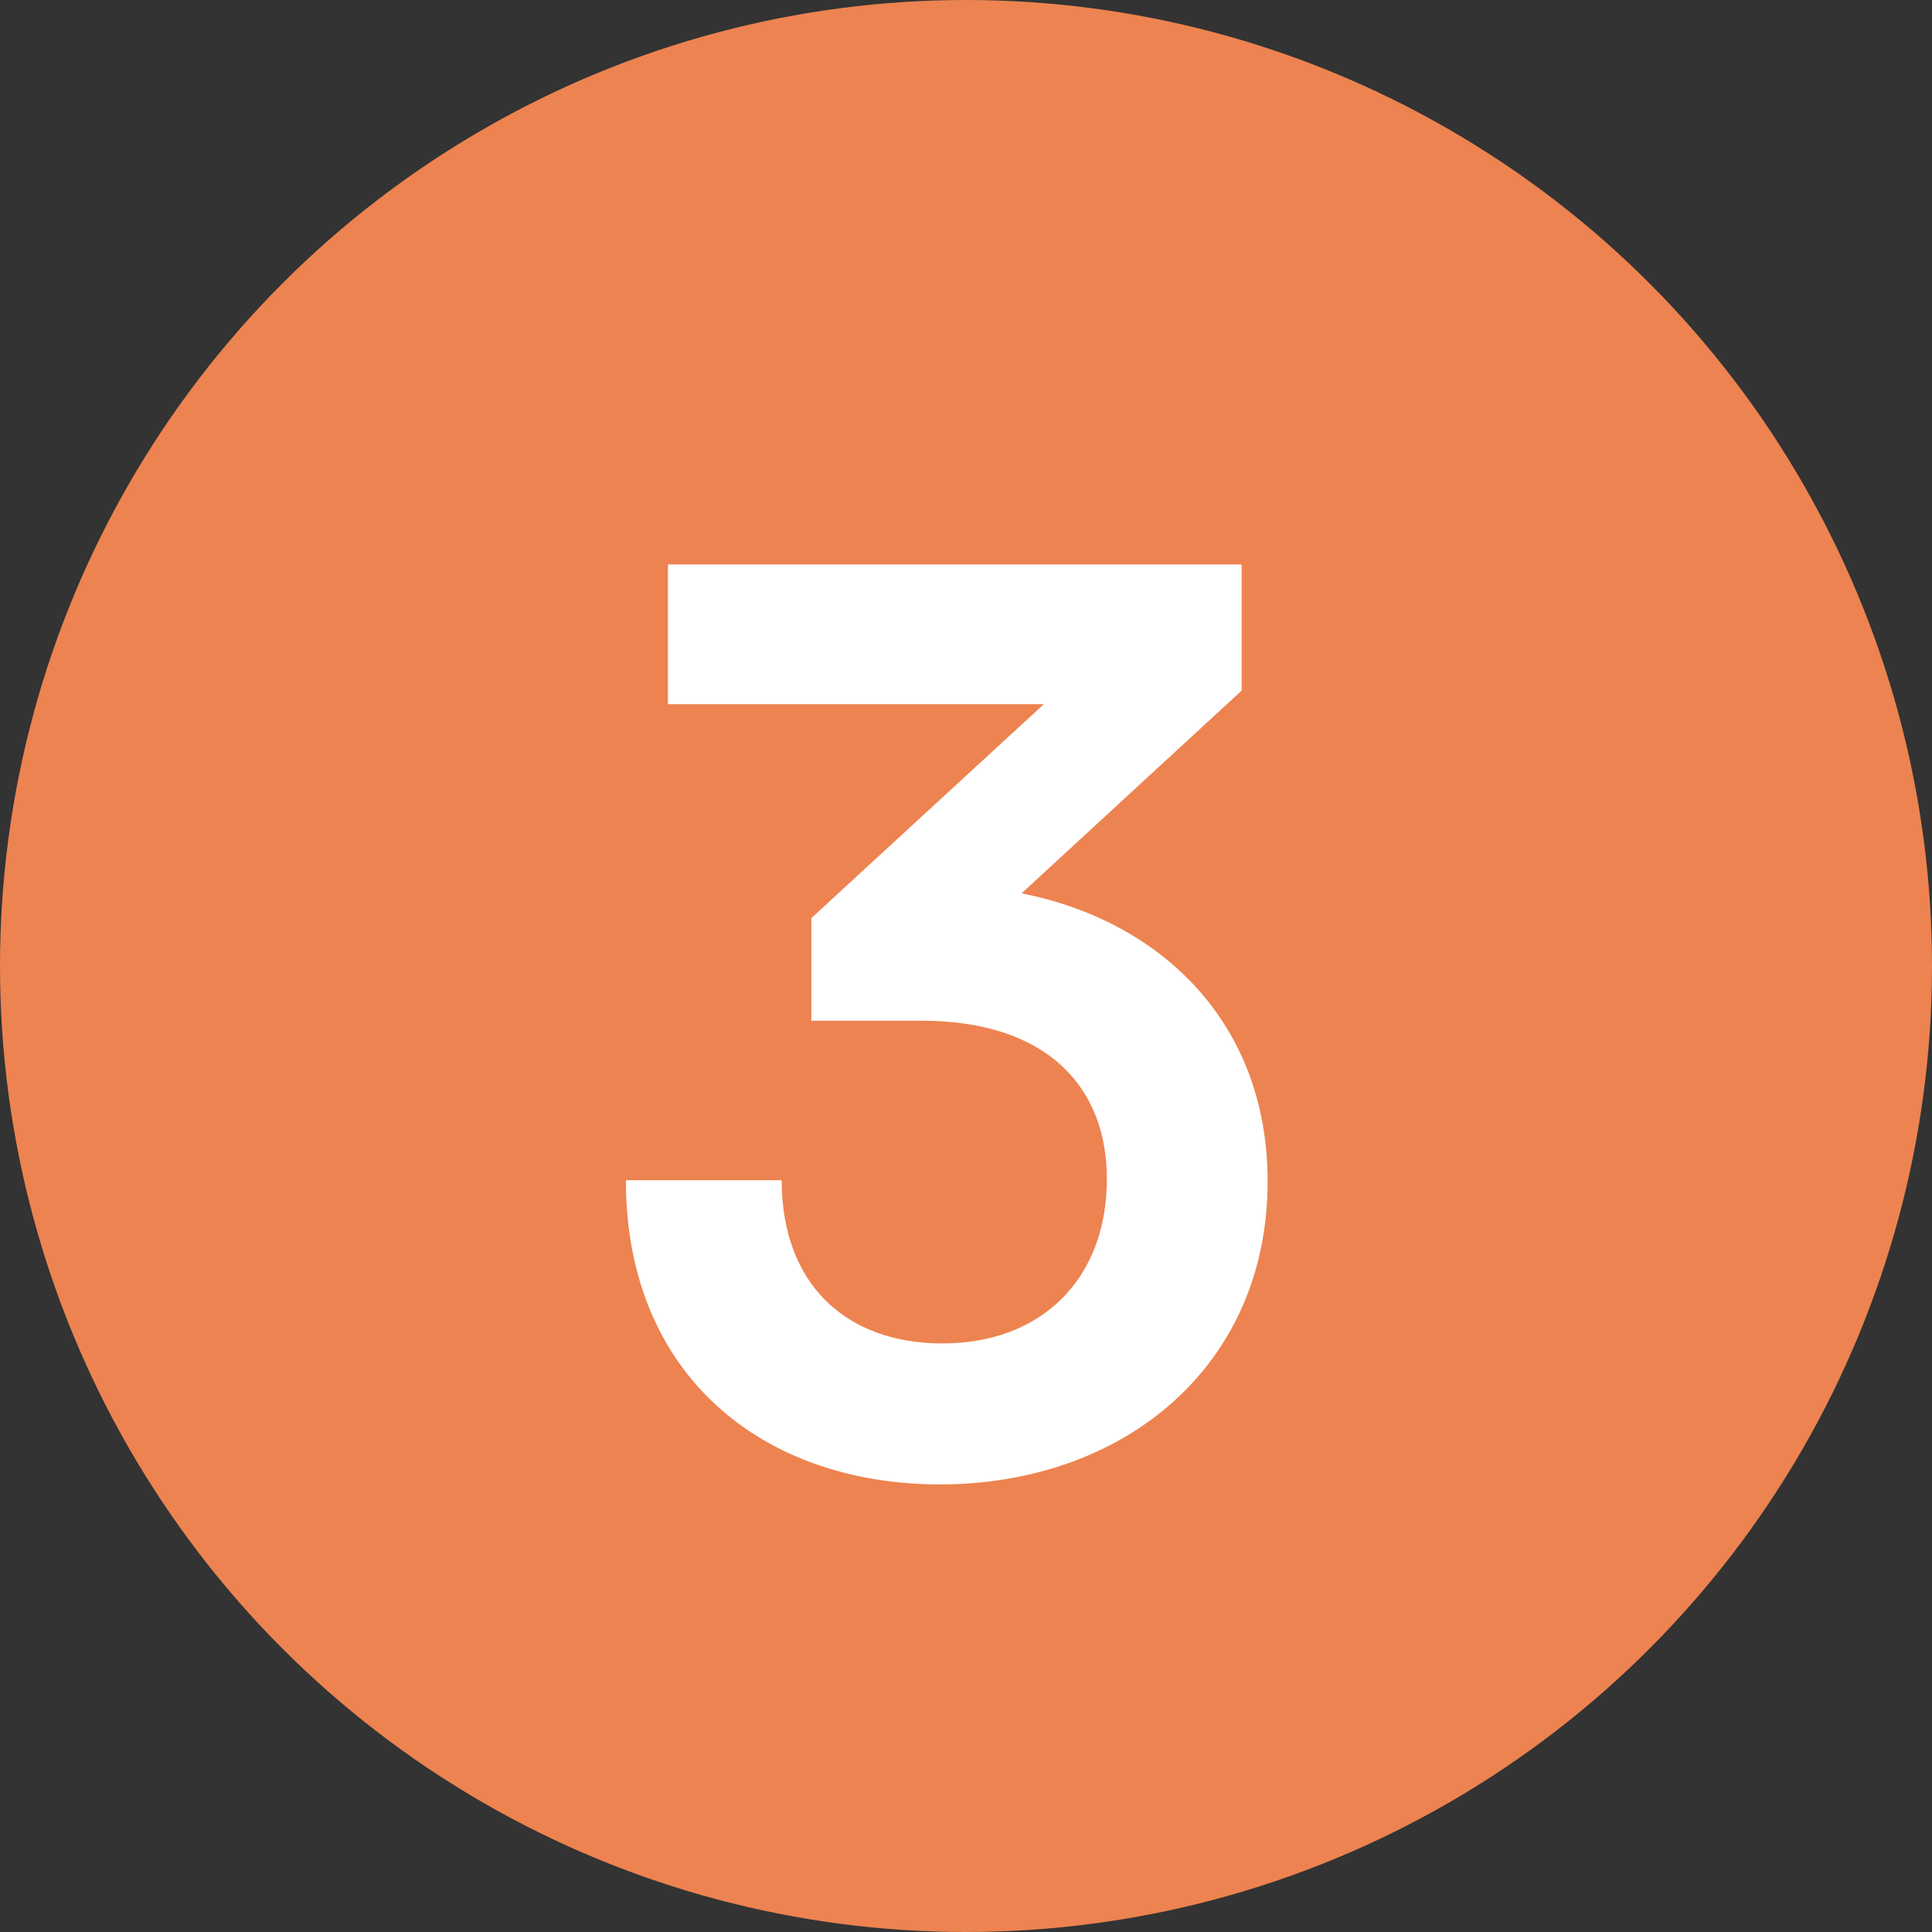<svg width="25" height="25" viewBox="0 0 25 25" fill="none" xmlns="http://www.w3.org/2000/svg">
<rect x="0" y="0" width="25" height="25" fill="#333333" stroke="none"/>
<circle cx="12.5" cy="12.5" r="12.5" fill="#ED8350"/>
<path d="M11.923 13.208C13.555 13.208 14.323 14.072 14.323 15.256C14.323 16.552 13.475 17.384 12.195 17.384C10.947 17.384 10.115 16.616 10.115 15.272H8.099C8.099 17.8 9.875 19.208 12.163 19.208C14.531 19.208 16.403 17.688 16.403 15.288C16.403 13.224 15.011 11.912 13.219 11.56L16.067 8.936V7.304H8.643V9.112H13.507L10.499 11.88V13.208H11.923Z" fill="white"/>
</svg>
